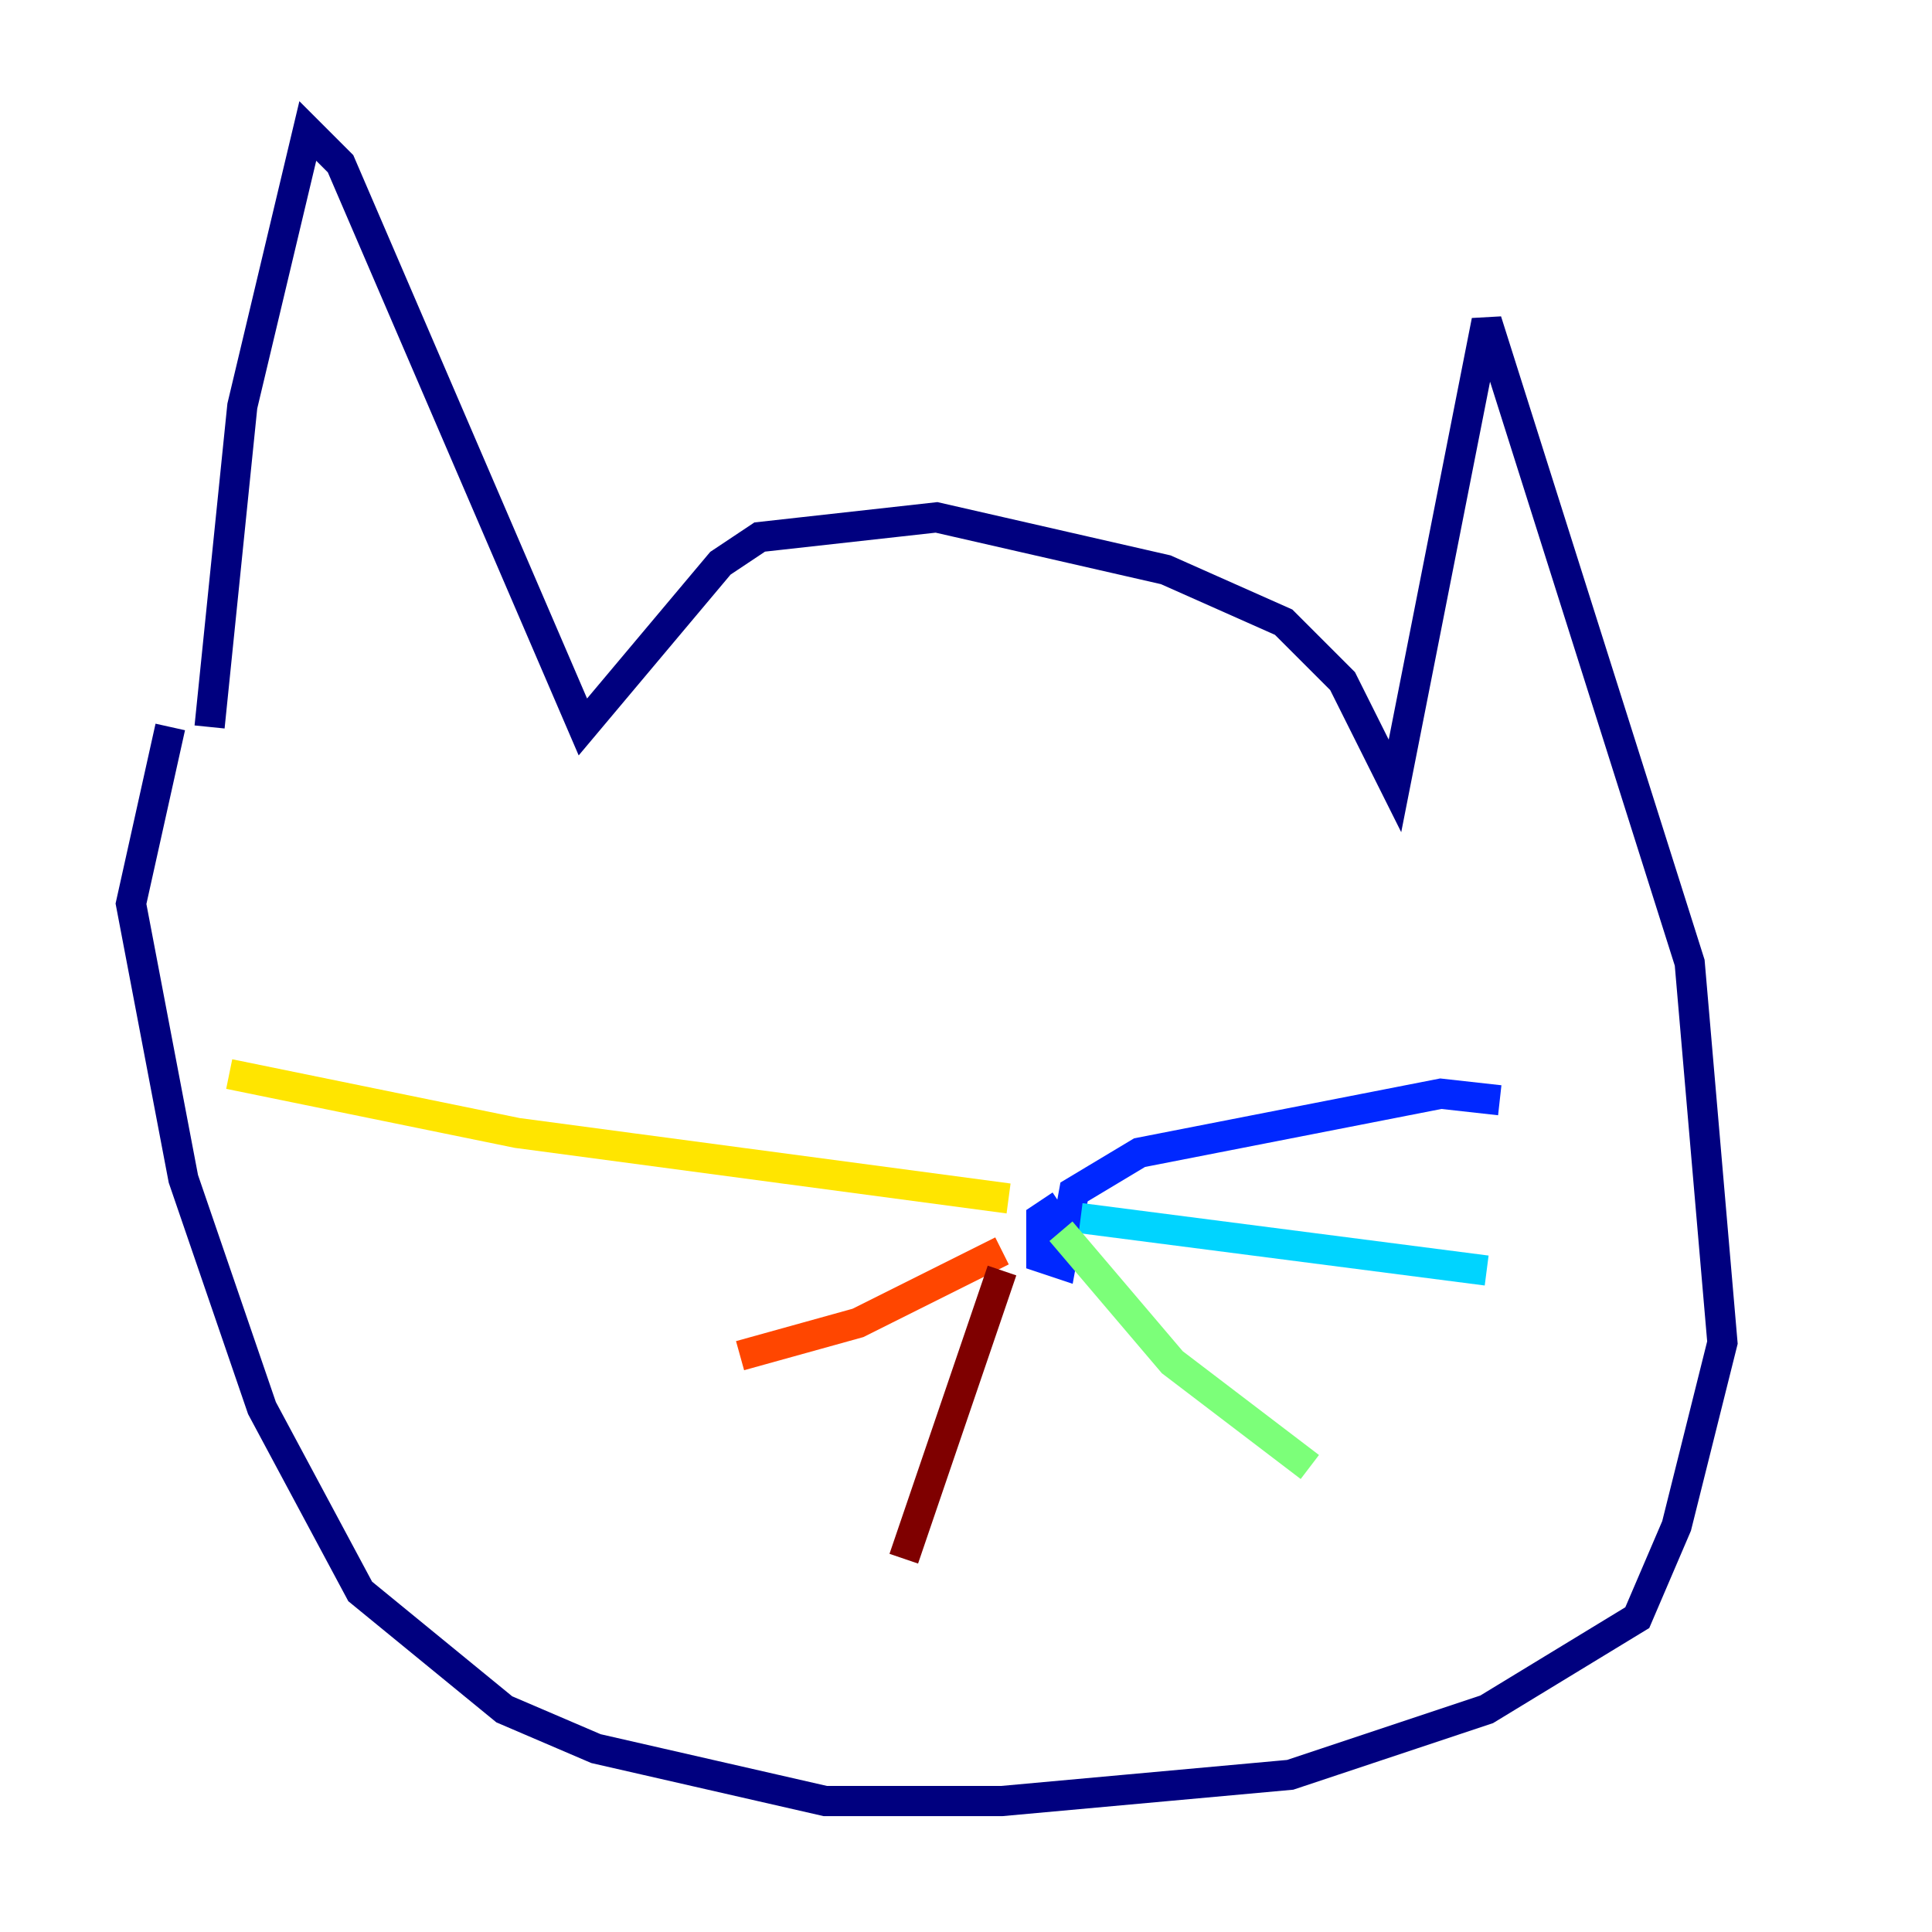 <?xml version="1.0" encoding="utf-8" ?>
<svg baseProfile="tiny" height="128" version="1.2" viewBox="0,0,128,128" width="128" xmlns="http://www.w3.org/2000/svg" xmlns:ev="http://www.w3.org/2001/xml-events" xmlns:xlink="http://www.w3.org/1999/xlink"><defs /><polyline fill="none" points="13.885,48.163 16.054,26.902 20.393,8.678 22.563,10.848 38.617,48.163 47.729,37.315 50.332,35.58 62.047,34.278 77.234,37.749 85.044,41.22 88.949,45.125 92.42,52.068 98.495,21.261 111.946,63.783 114.115,88.949 111.078,101.098 108.475,107.173 98.495,113.248 85.478,117.586 66.386,119.322 54.671,119.322 39.485,115.851 33.41,113.248 23.864,105.437 17.356,93.288 12.149,78.102 8.678,59.878 11.281,48.163" stroke="#00007f" stroke-width="2" /><polyline fill="none" points="70.291,79.837 68.99,80.705 68.99,83.308 70.291,83.742 71.159,78.969 75.498,76.366 95.458,72.461 99.363,72.895" stroke="#0028ff" stroke-width="2" /><polyline fill="none" points="71.593,80.705 98.495,84.176" stroke="#00d4ff" stroke-width="2" /><polyline fill="none" points="70.291,81.573 77.668,90.251 86.78,97.193" stroke="#7cff79" stroke-width="2" /><polyline fill="none" points="66.82,79.403 34.278,75.064 15.186,71.159" stroke="#ffe500" stroke-width="2" /><polyline fill="none" points="66.386,82.875 56.841,87.647 49.031,89.817" stroke="#ff4600" stroke-width="2" /><polyline fill="none" points="66.386,84.176 59.878,103.268" stroke="#7f0000" stroke-width="2" /></svg>